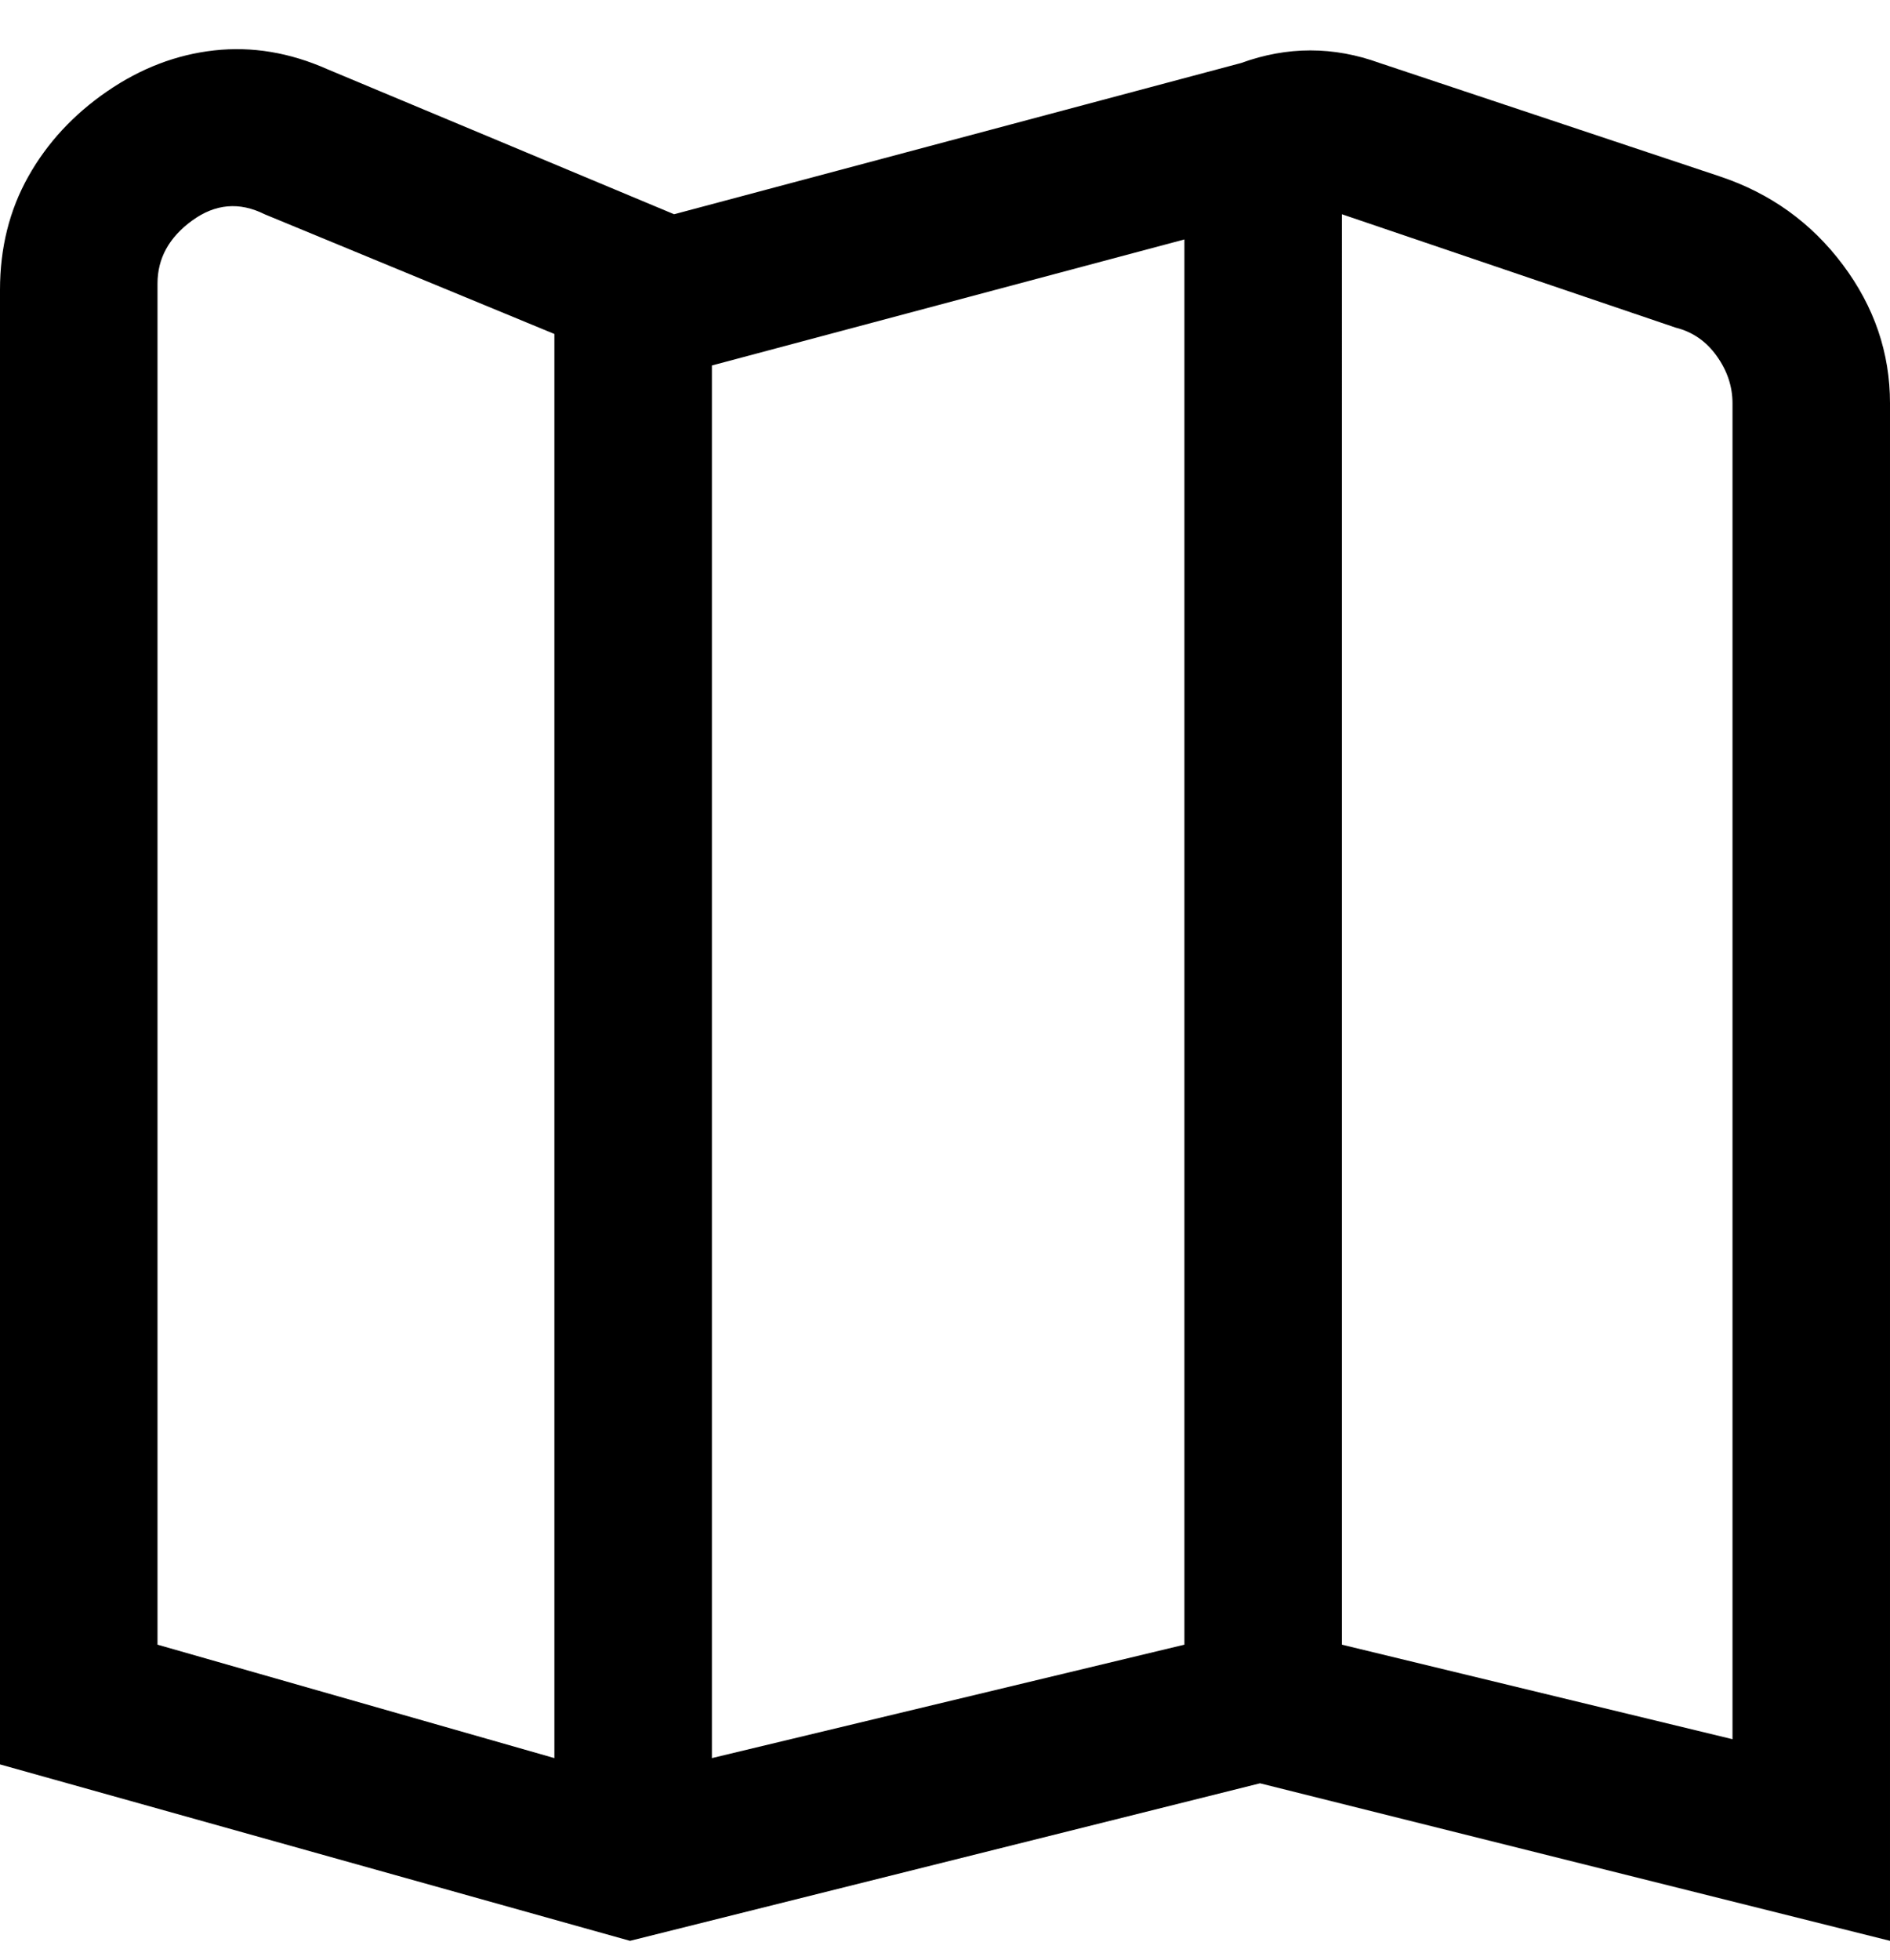 <svg viewBox="0 0 300 311" xmlns="http://www.w3.org/2000/svg"><path d="M273 28l-54-18q-11-4-22 0l-90 24-55-23q-9-4-18-3t-17 6.5Q9 20 4.5 28T0 46v234l100 28 100-25 100 25V64q0-12-7.5-22T273 28zm-85 10v223l-75 18V58l75-20zM25 45q0-6 5.5-10T42 34l46 19v226l-63-18V45zm250 231l-62-15V34l53 18q4 1 6.5 4.5T275 64v212z"/></svg>